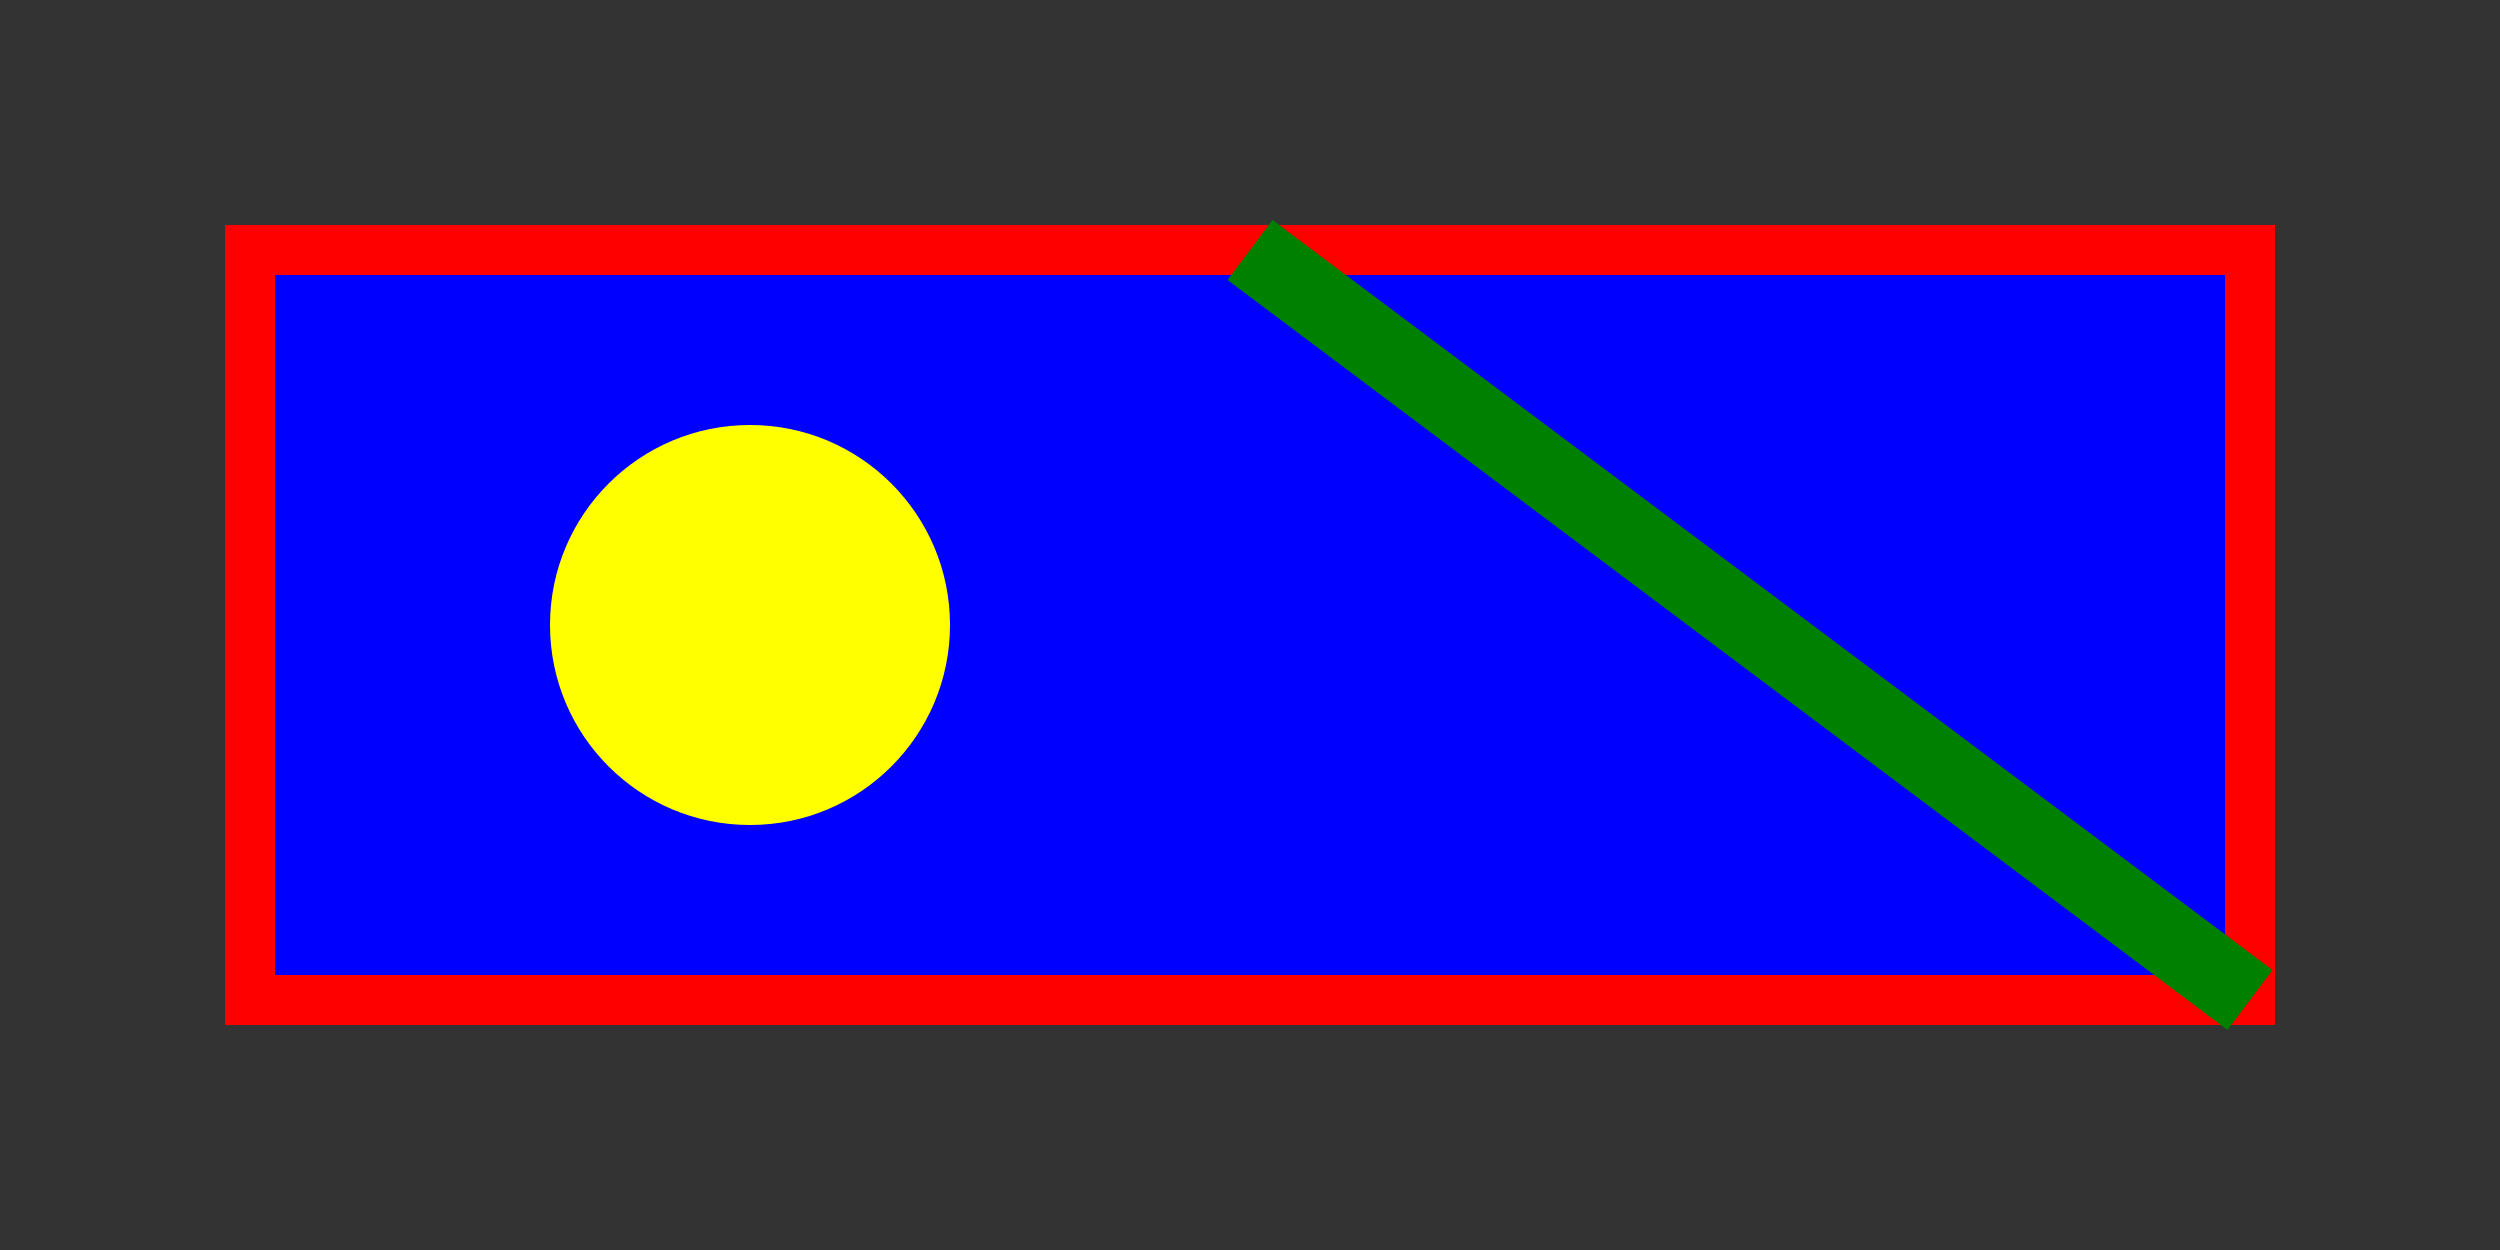 <?xml version='1.0' encoding='UTF-8'?>
<svg version='1.1' xmlns='http://www.w3.org/2000/svg' 
     width='100pt' height='50pt' viewBox='0 0 100 50'>
<rect x="0" y="0" width="100" height="50" fill="#333333" stroke="none"/>
<rect x="10" y="10" width="80" height="30" stroke="red" stroke-width="2" fill="blue"/>
<circle cx="30" cy="25" r="8" fill="yellow"/>
<line x1="50" y1="10" x2="90" y2="40" stroke="green" stroke-width="3"/>
</svg>